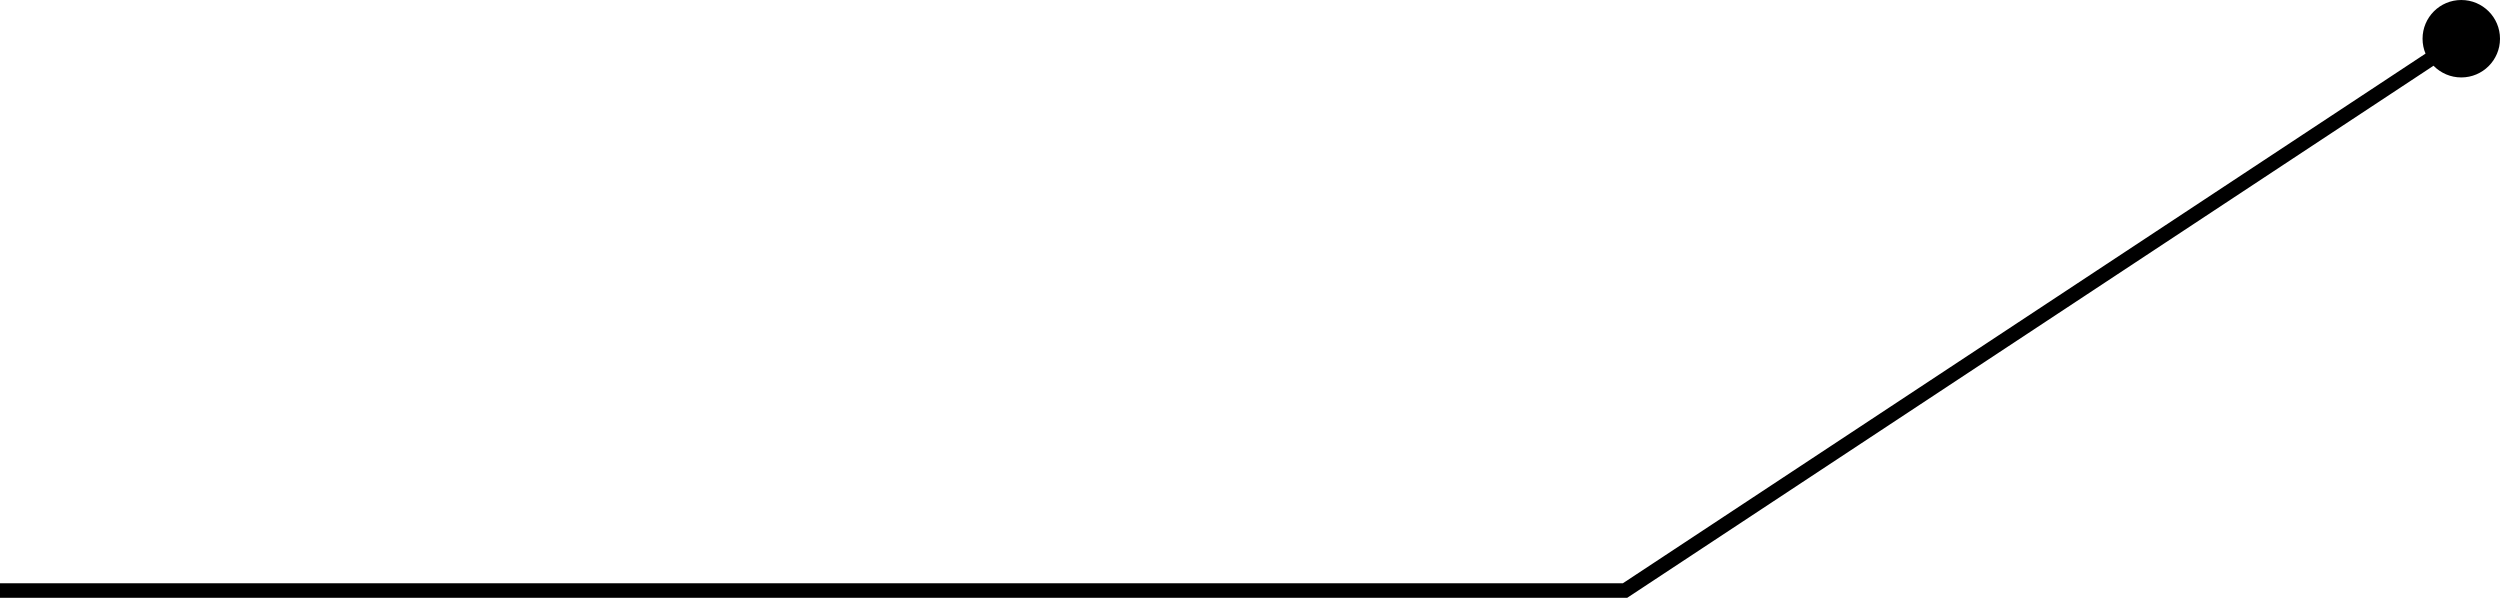<svg width="345" height="83" viewBox="0 0 345 83" fill="none" xmlns="http://www.w3.org/2000/svg">
<path d="M334.313 5.344C334.313 8.295 336.705 10.687 339.656 10.687C342.608 10.687 345 8.295 345 5.344C345 2.392 342.608 -8.1697e-05 339.656 -8.1697e-05C336.705 -8.1697e-05 334.313 2.392 334.313 5.344ZM224.26 81.491V82.493H224.561L224.812 82.327L224.26 81.491ZM339.656 5.344L339.105 4.507L223.708 80.654L224.26 81.491L224.812 82.327L340.208 6.18L339.656 5.344ZM224.26 81.491V80.489H0V81.491V82.493H224.26V81.491Z" fill="black"/>
</svg>
